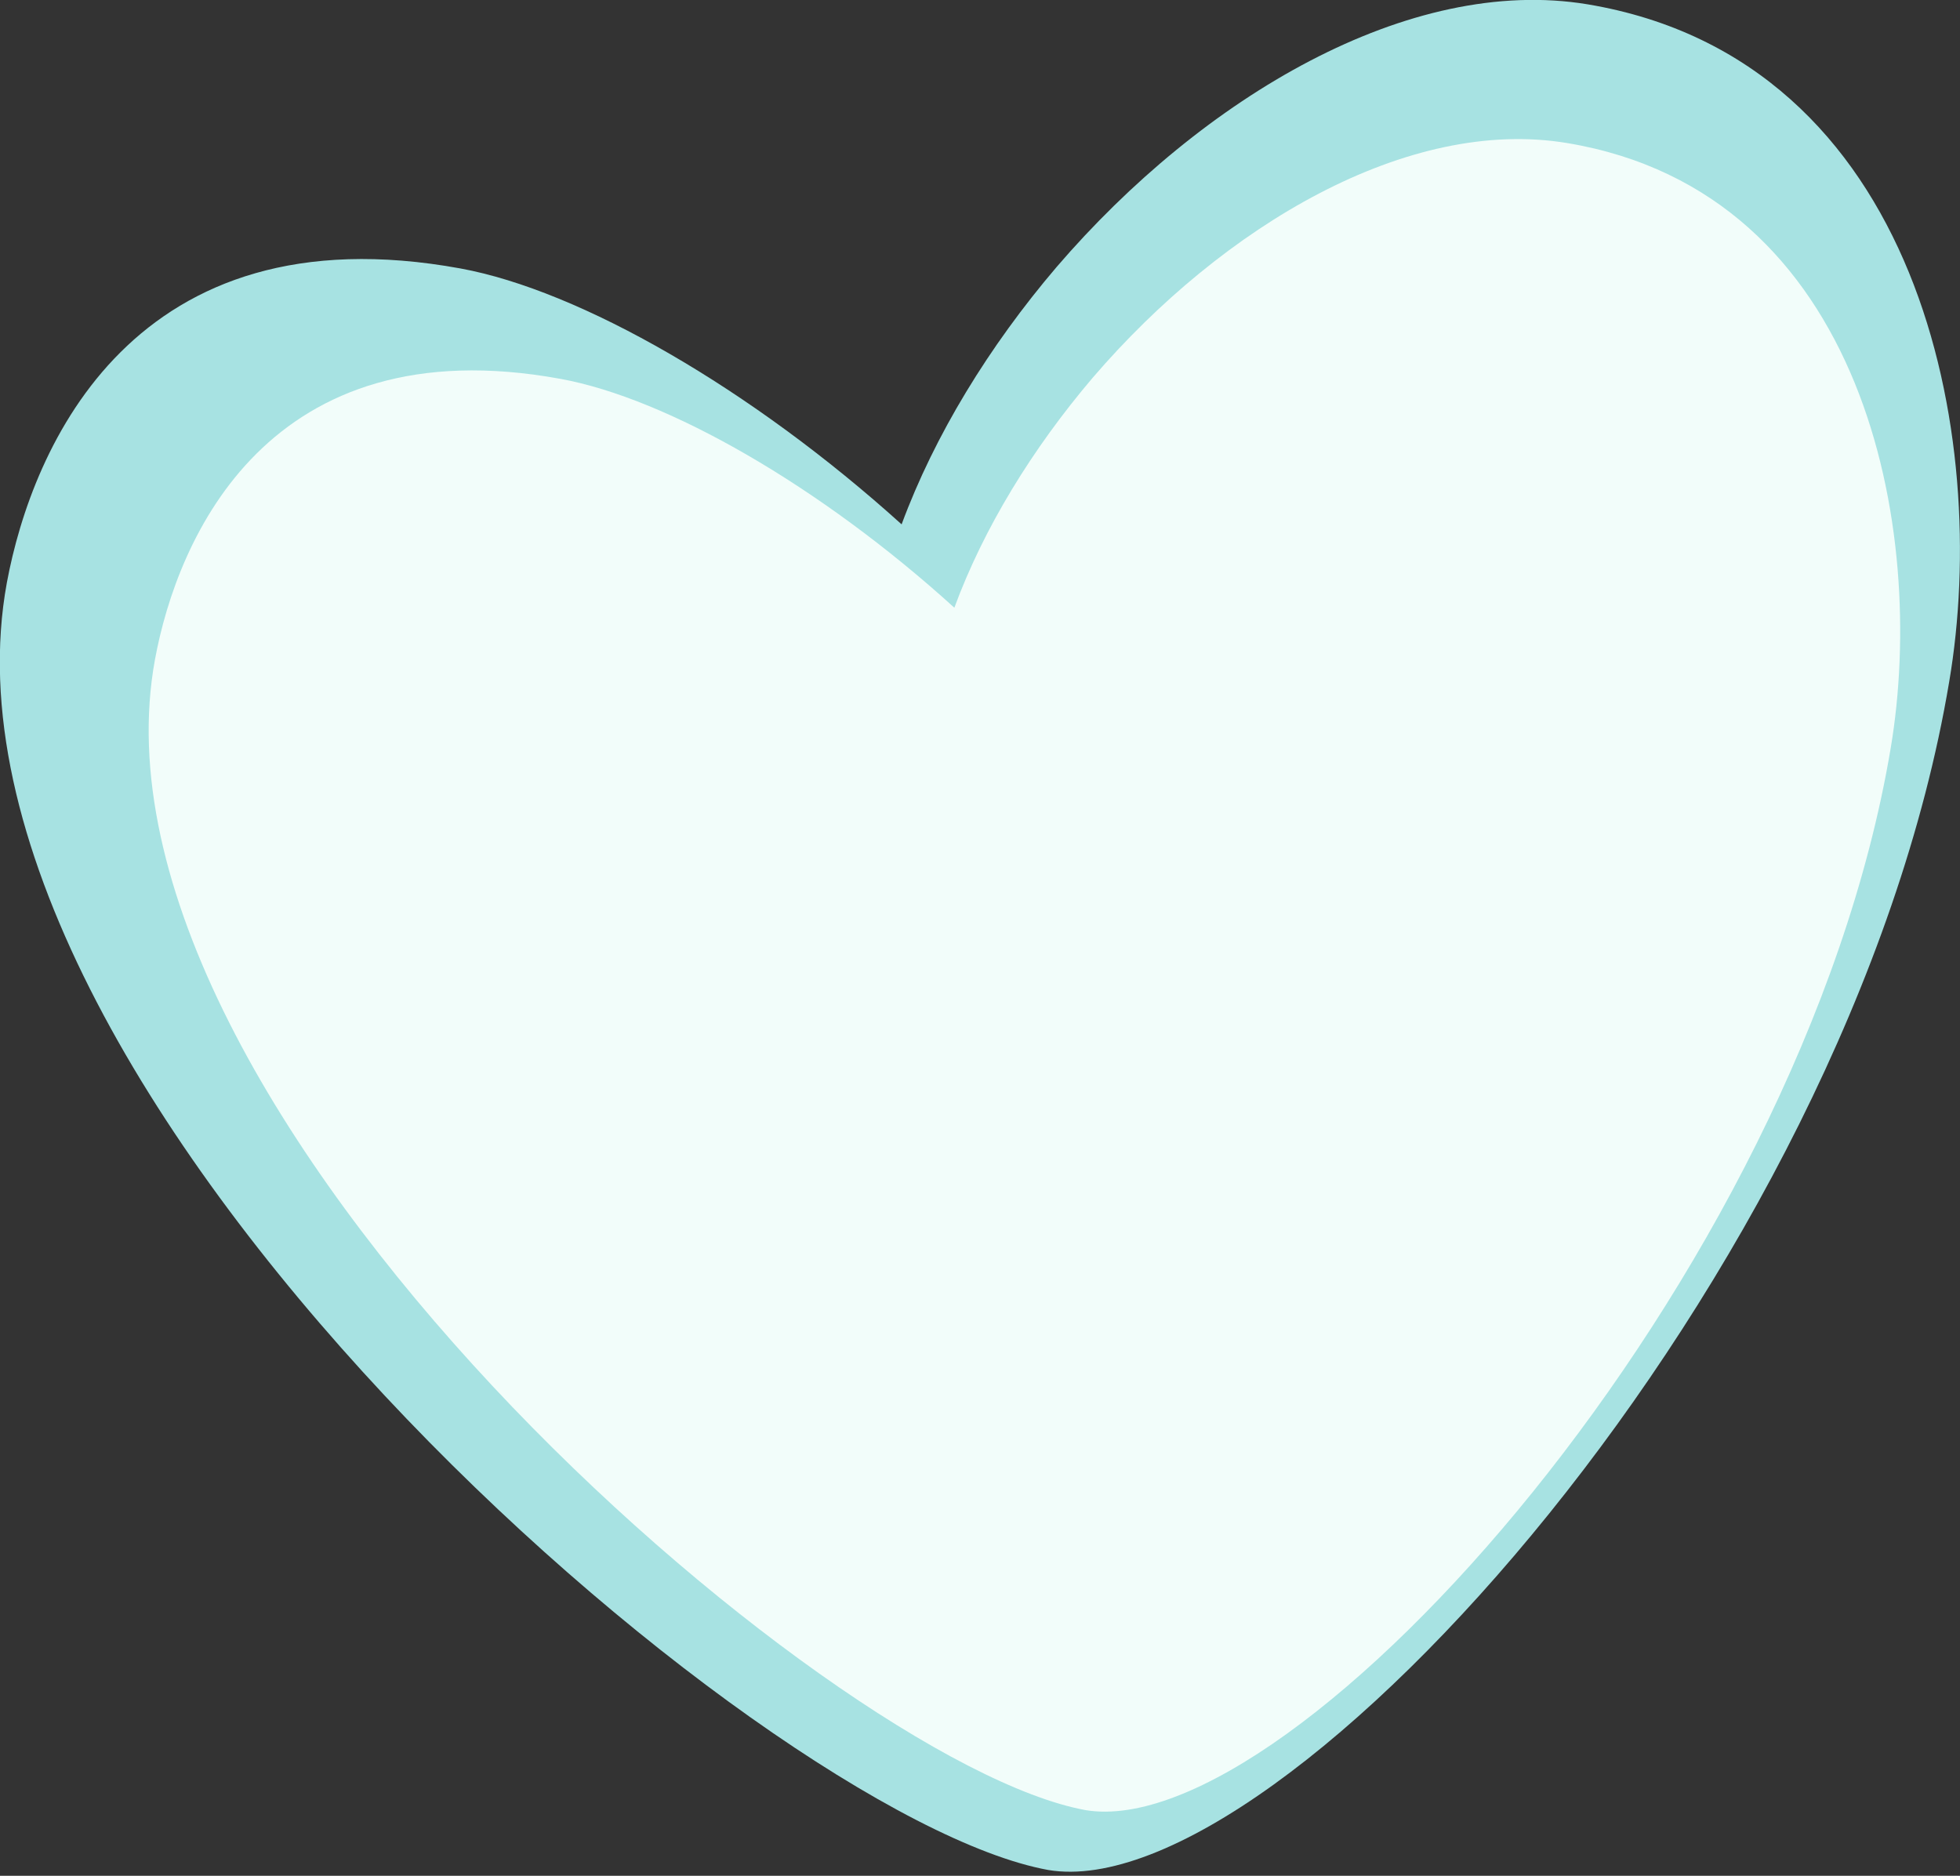 <svg width="466" height="446" viewBox="0 0 466 446" fill="none" xmlns="http://www.w3.org/2000/svg">
<rect x="0" y="0" width="466" height="446" fill="#333333" stroke="none"/>
<g clip-path="url(#clip0_228_408)">
<path fill-rule="evenodd" clip-rule="evenodd" d="M377.453 1.026C335.113 -5.991 285.988 23.018 251.206 63.493C235.146 82.319 222.177 103.54 214.362 124.676C178.635 92.416 137.926 69.055 109.499 63.835C31.775 49.63 7.642 106.193 1.63 138.539C-20.356 258.253 180.524 432.134 249.23 444.627C304.883 453.955 439.718 303.52 463.422 162.157C473.299 104.139 456.723 14.29 377.453 1.026Z" fill="#A7E2E2"/>
<path fill-rule="evenodd" clip-rule="evenodd" d="M372.645 34.023C334.771 27.69 290.885 53.618 259.795 89.815C245.453 106.673 233.859 125.584 226.902 144.495C195.04 115.572 158.626 94.693 133.204 90.072C63.811 77.407 42.169 127.894 36.844 156.817C17.177 263.781 196.672 419.179 258.078 430.389C307.804 438.689 428.297 304.342 449.511 177.953C458.271 126.097 443.499 45.831 372.645 34.023Z" fill="#F2FDFA"/>
</g>
<defs>
<clipPath id="clip0_228_408">
<rect width="466" height="445.056" fill="white"/>
</clipPath>
</defs>
</svg>
